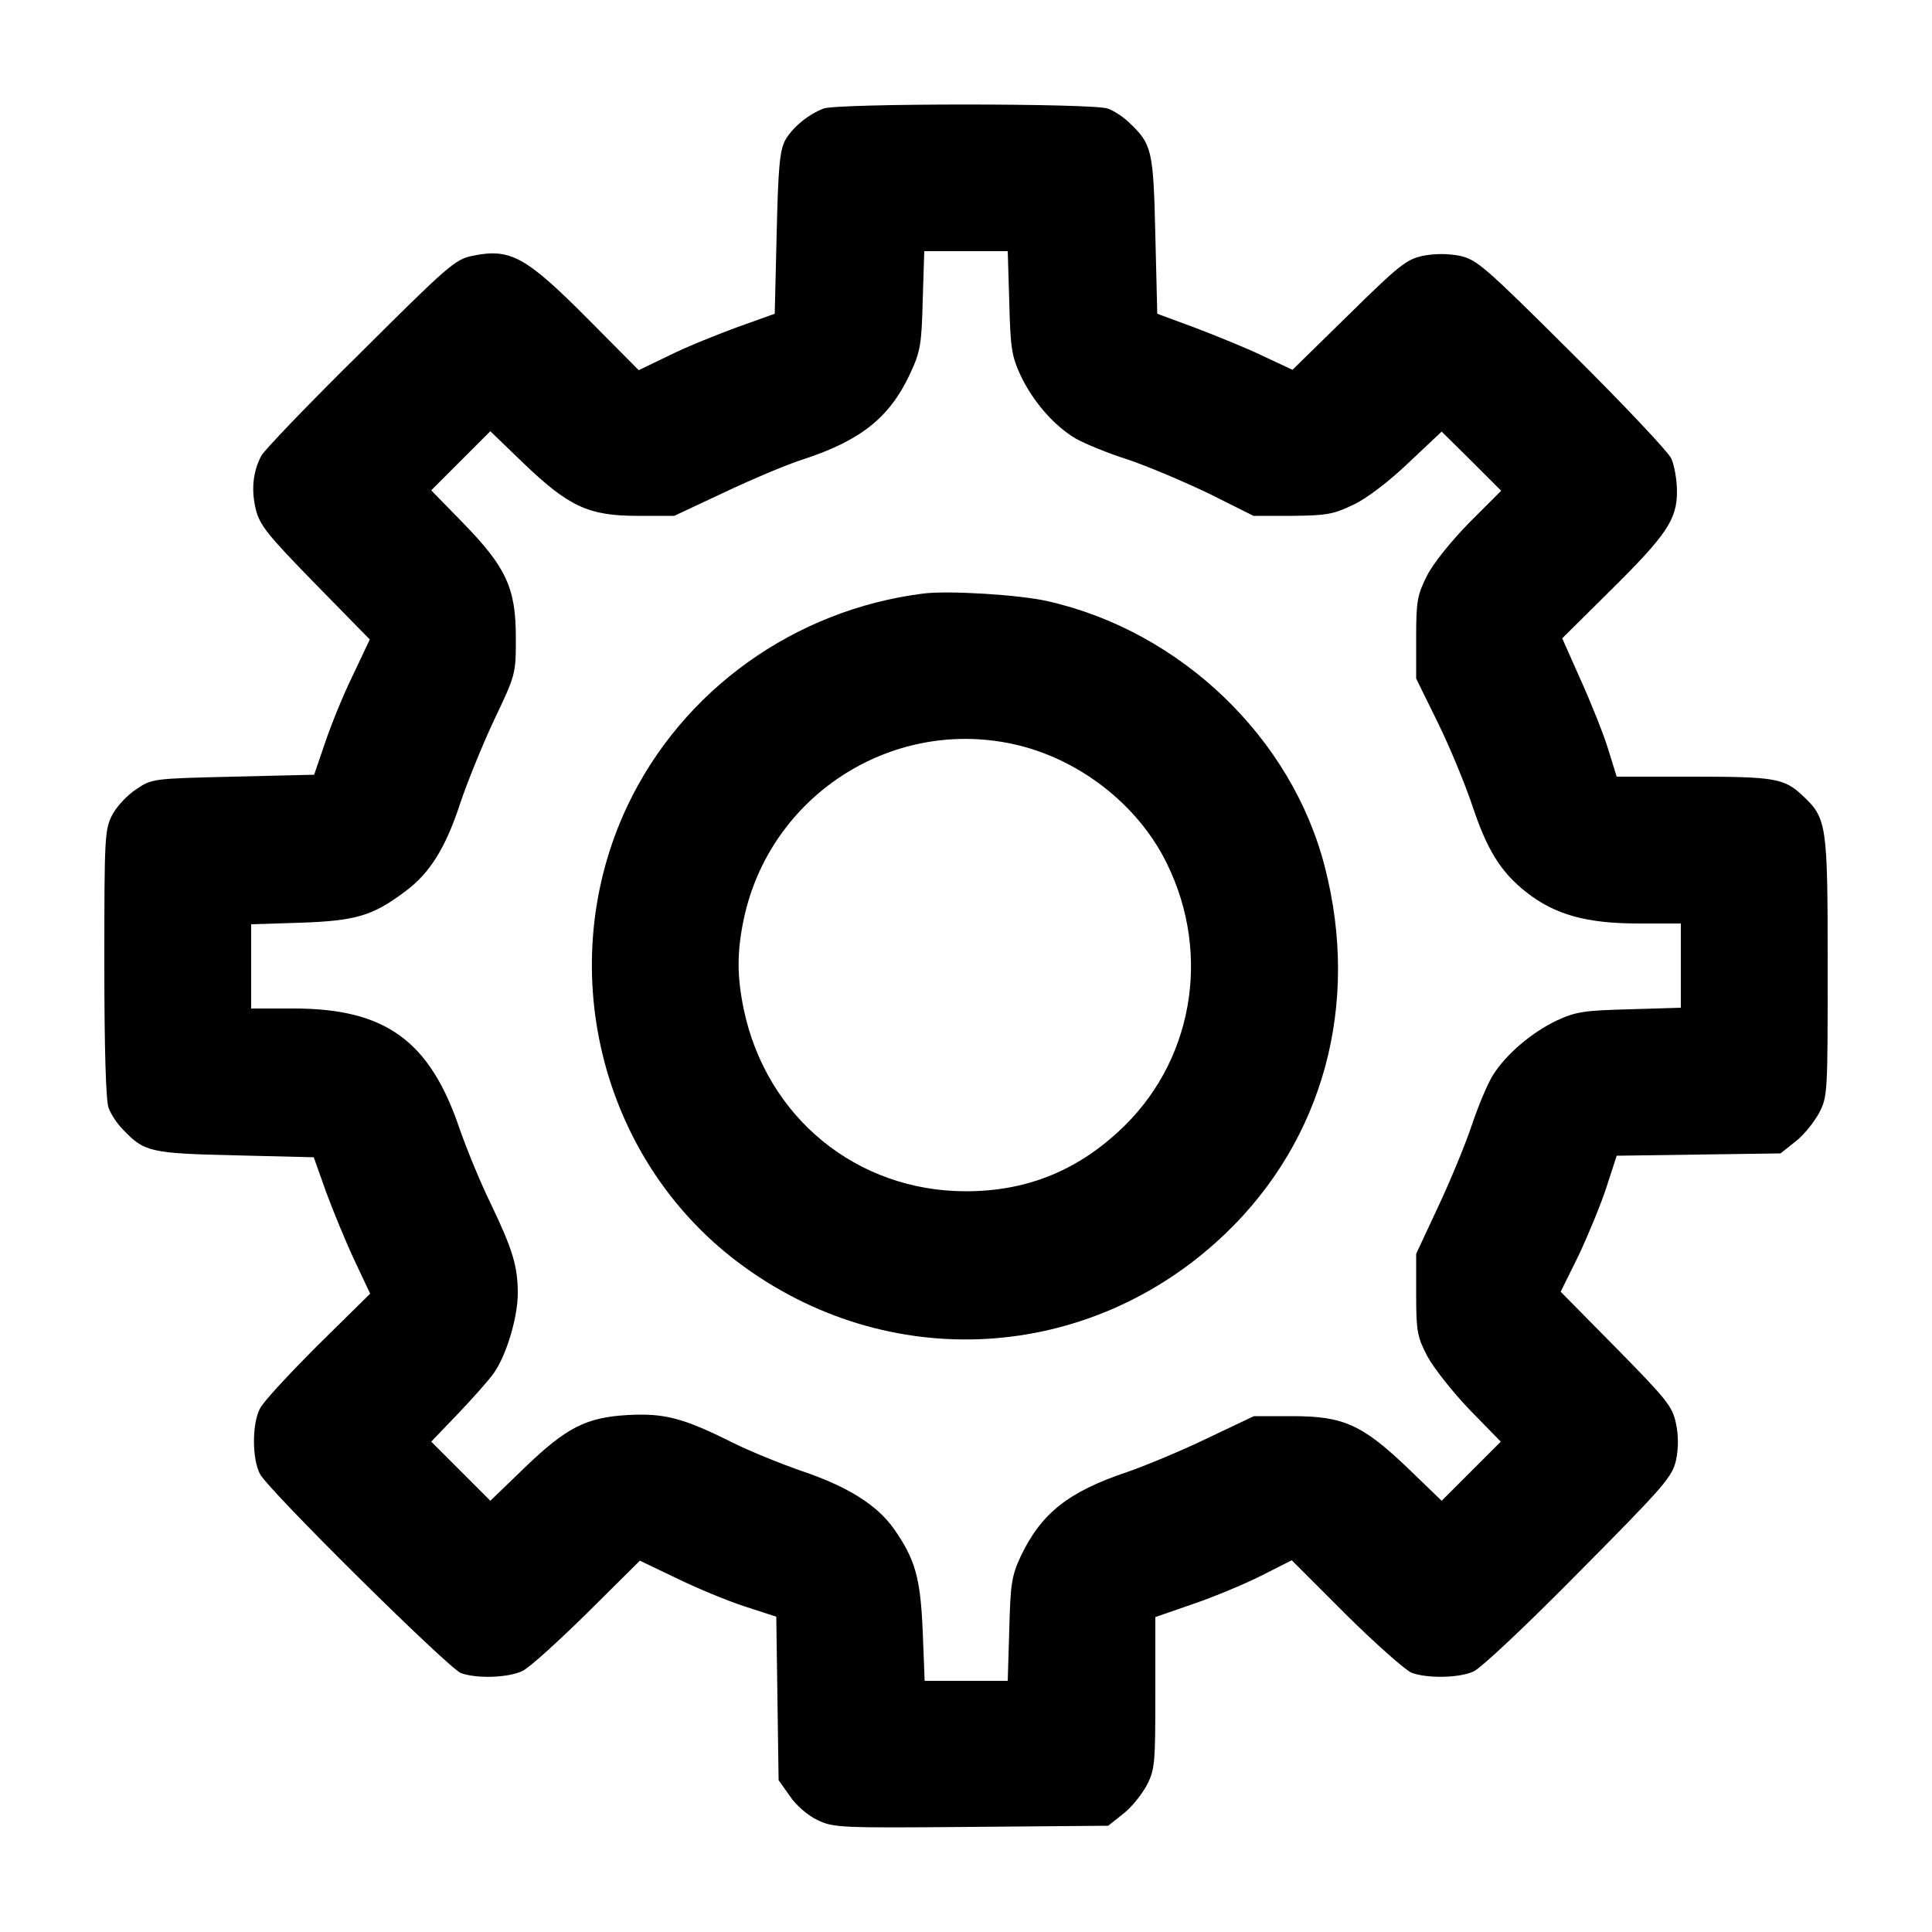 <?xml version="1.0" standalone="no"?>
<!DOCTYPE svg PUBLIC "-//W3C//DTD SVG 20010904//EN"
 "http://www.w3.org/TR/2001/REC-SVG-20010904/DTD/svg10.dtd">
<svg version="1.0" xmlns="http://www.w3.org/2000/svg"
 width="500pt" height="500pt" viewBox="0 0 500 500"
 preserveAspectRatio="xMidYMid meet">
<g transform="translate(0,500) scale(0.1,-0.1)"
fill="#000000" stroke="none">
<path d="M2131 4719 c-41 -16 -81 -50 -99 -82 -14 -27 -18 -68 -22 -241 l-5
-208 -95 -34 c-52 -19 -132 -51 -176 -73 l-81 -39 -129 130 c-164 165 -203
186 -301 166 -45 -9 -63 -25 -291 -252 -134 -132 -249 -252 -256 -266 -22 -42
-26 -89 -14 -138 10 -41 30 -66 153 -192 l142 -145 -44 -93 c-25 -51 -57 -130
-72 -175 l-28 -82 -210 -5 c-208 -5 -210 -5 -251 -33 -23 -15 -51 -45 -62 -67
-19 -37 -20 -58 -20 -384 0 -219 4 -355 11 -373 5 -15 22 -41 37 -56 55 -58
70 -62 291 -67 l203 -5 32 -90 c18 -49 51 -129 73 -176 l41 -87 -135 -133
c-74 -74 -142 -147 -150 -164 -21 -39 -21 -131 0 -170 23 -43 487 -502 520
-515 42 -15 124 -12 160 6 18 9 93 77 168 151 l135 134 94 -45 c51 -25 130
-58 176 -73 l83 -27 3 -211 3 -212 29 -41 c16 -24 46 -50 71 -62 42 -20 56
-21 398 -18 l355 3 39 31 c21 16 48 50 61 74 21 41 22 57 22 240 l0 195 98 34
c53 18 132 51 176 73 l79 40 141 -141 c78 -77 154 -144 169 -150 40 -15 122
-14 160 3 18 7 141 123 273 257 226 228 242 247 252 292 6 31 6 63 -1 95 -9
42 -24 61 -154 193 l-144 146 46 93 c24 51 57 130 72 176 l27 83 212 3 212 3
39 31 c21 16 48 50 61 74 22 43 22 51 22 380 0 370 -2 382 -66 442 -47 44 -73
48 -283 48 l-197 0 -22 71 c-12 39 -44 119 -71 179 l-48 108 120 119 c150 148
177 188 177 261 0 30 -7 69 -15 86 -9 18 -125 141 -258 273 -226 225 -245 241
-289 251 -32 6 -64 6 -95 0 -43 -9 -62 -24 -193 -153 l-145 -142 -75 35 c-41
20 -120 52 -175 73 l-100 37 -5 204 c-5 220 -9 235 -67 290 -15 15 -41 32 -56
37 -36 14 -702 14 -736 0z m481 -501 c3 -118 6 -139 29 -189 32 -68 87 -131
143 -164 23 -13 83 -38 134 -54 51 -17 145 -57 210 -88 l116 -58 101 0 c89 1
106 4 158 29 34 16 92 60 143 109 l85 80 77 -76 77 -77 -82 -82 c-47 -48 -94
-106 -110 -138 -25 -50 -28 -65 -28 -160 l0 -106 56 -114 c31 -63 70 -158 88
-211 39 -118 74 -175 141 -228 74 -58 155 -81 291 -81 l109 0 0 -109 0 -109
-132 -4 c-118 -3 -139 -6 -189 -29 -65 -31 -131 -87 -165 -141 -13 -20 -38
-79 -55 -130 -17 -51 -57 -147 -88 -213 l-56 -120 0 -105 c0 -96 3 -110 29
-160 16 -30 65 -92 109 -138 l81 -83 -76 -76 -77 -77 -86 83 c-119 114 -168
136 -300 136 l-100 0 -120 -57 c-66 -32 -160 -71 -209 -88 -152 -51 -222 -107
-275 -219 -23 -50 -26 -71 -29 -188 l-4 -133 -108 0 -107 0 -5 128 c-6 139
-19 186 -75 266 -44 62 -120 109 -238 149 -55 19 -136 52 -180 74 -126 63
-175 76 -269 71 -109 -6 -160 -32 -269 -137 l-88 -85 -77 77 -76 76 70 73 c38
40 81 88 93 106 32 46 61 143 61 205 0 71 -14 115 -70 232 -27 55 -63 143 -81
195 -77 227 -192 310 -429 310 l-110 0 0 109 0 109 128 4 c143 5 186 18 268
79 66 48 107 114 145 230 17 51 56 148 87 214 57 120 57 120 57 215 0 128 -25
182 -137 297 l-82 84 76 76 77 77 86 -83 c117 -112 168 -136 295 -136 l95 0
130 61 c72 34 162 72 200 84 151 49 226 108 279 220 28 60 31 76 34 193 l4
127 108 0 108 0 4 -132z"/>
<path d="M2390 3464 c-334 -42 -624 -250 -766 -549 -194 -410 -74 -910 285
-1181 388 -293 913 -262 1263 74 253 243 348 592 257 947 -85 335 -373 611
-717 689 -74 17 -257 28 -322 20z m229 -389 c170 -36 326 -156 401 -310 117
-238 66 -519 -126 -694 -113 -104 -242 -154 -394 -154 -283 0 -516 191 -575
470 -18 86 -18 150 0 235 67 316 378 520 694 453z"/>
</g>
</svg>

